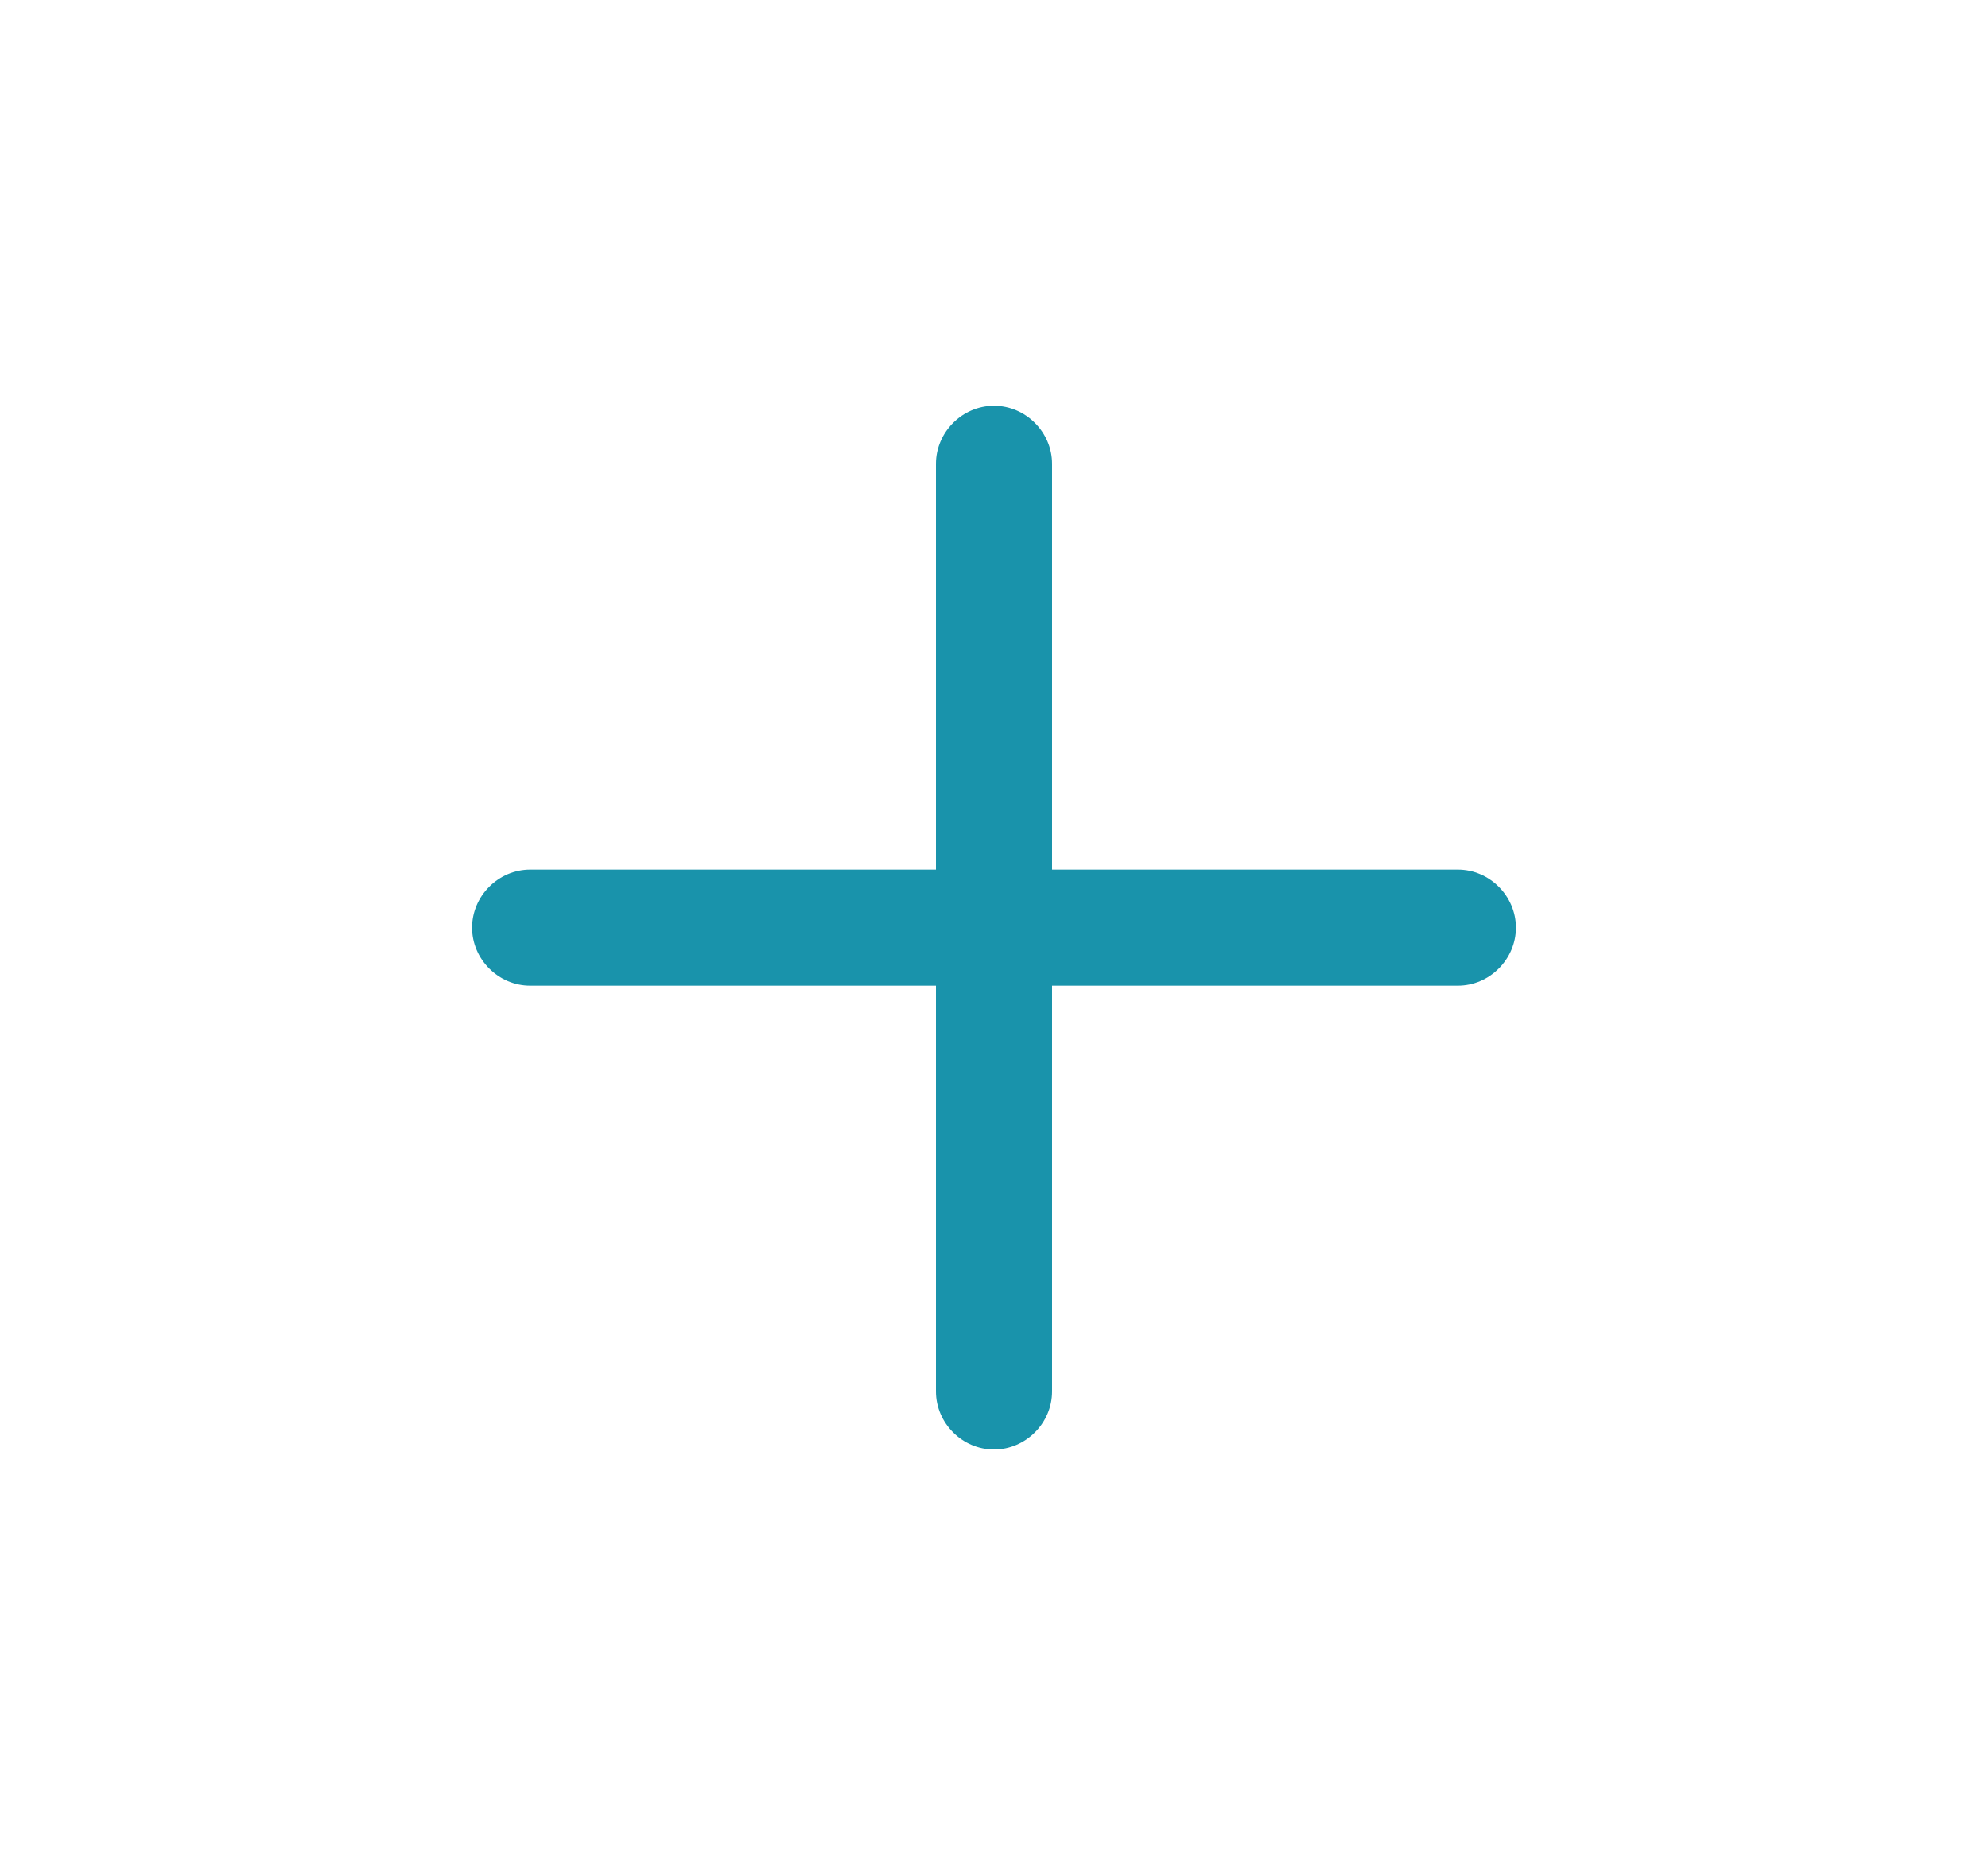 <svg width="15" height="14" viewBox="0 0 15 14" fill="none" xmlns="http://www.w3.org/2000/svg">
<path d="M11 7.438H4C3.761 7.438 3.562 7.239 3.562 7C3.562 6.761 3.761 6.562 4 6.562H11C11.239 6.562 11.438 6.761 11.438 7C11.438 7.239 11.239 7.438 11 7.438Z" fill="#1993AB"/>
<path d="M7.5 10.938C7.261 10.938 7.062 10.739 7.062 10.5V3.5C7.062 3.261 7.261 3.062 7.5 3.062C7.739 3.062 7.938 3.261 7.938 3.5V10.5C7.938 10.739 7.739 10.938 7.5 10.938Z" fill="#1993AB"/>
</svg>
